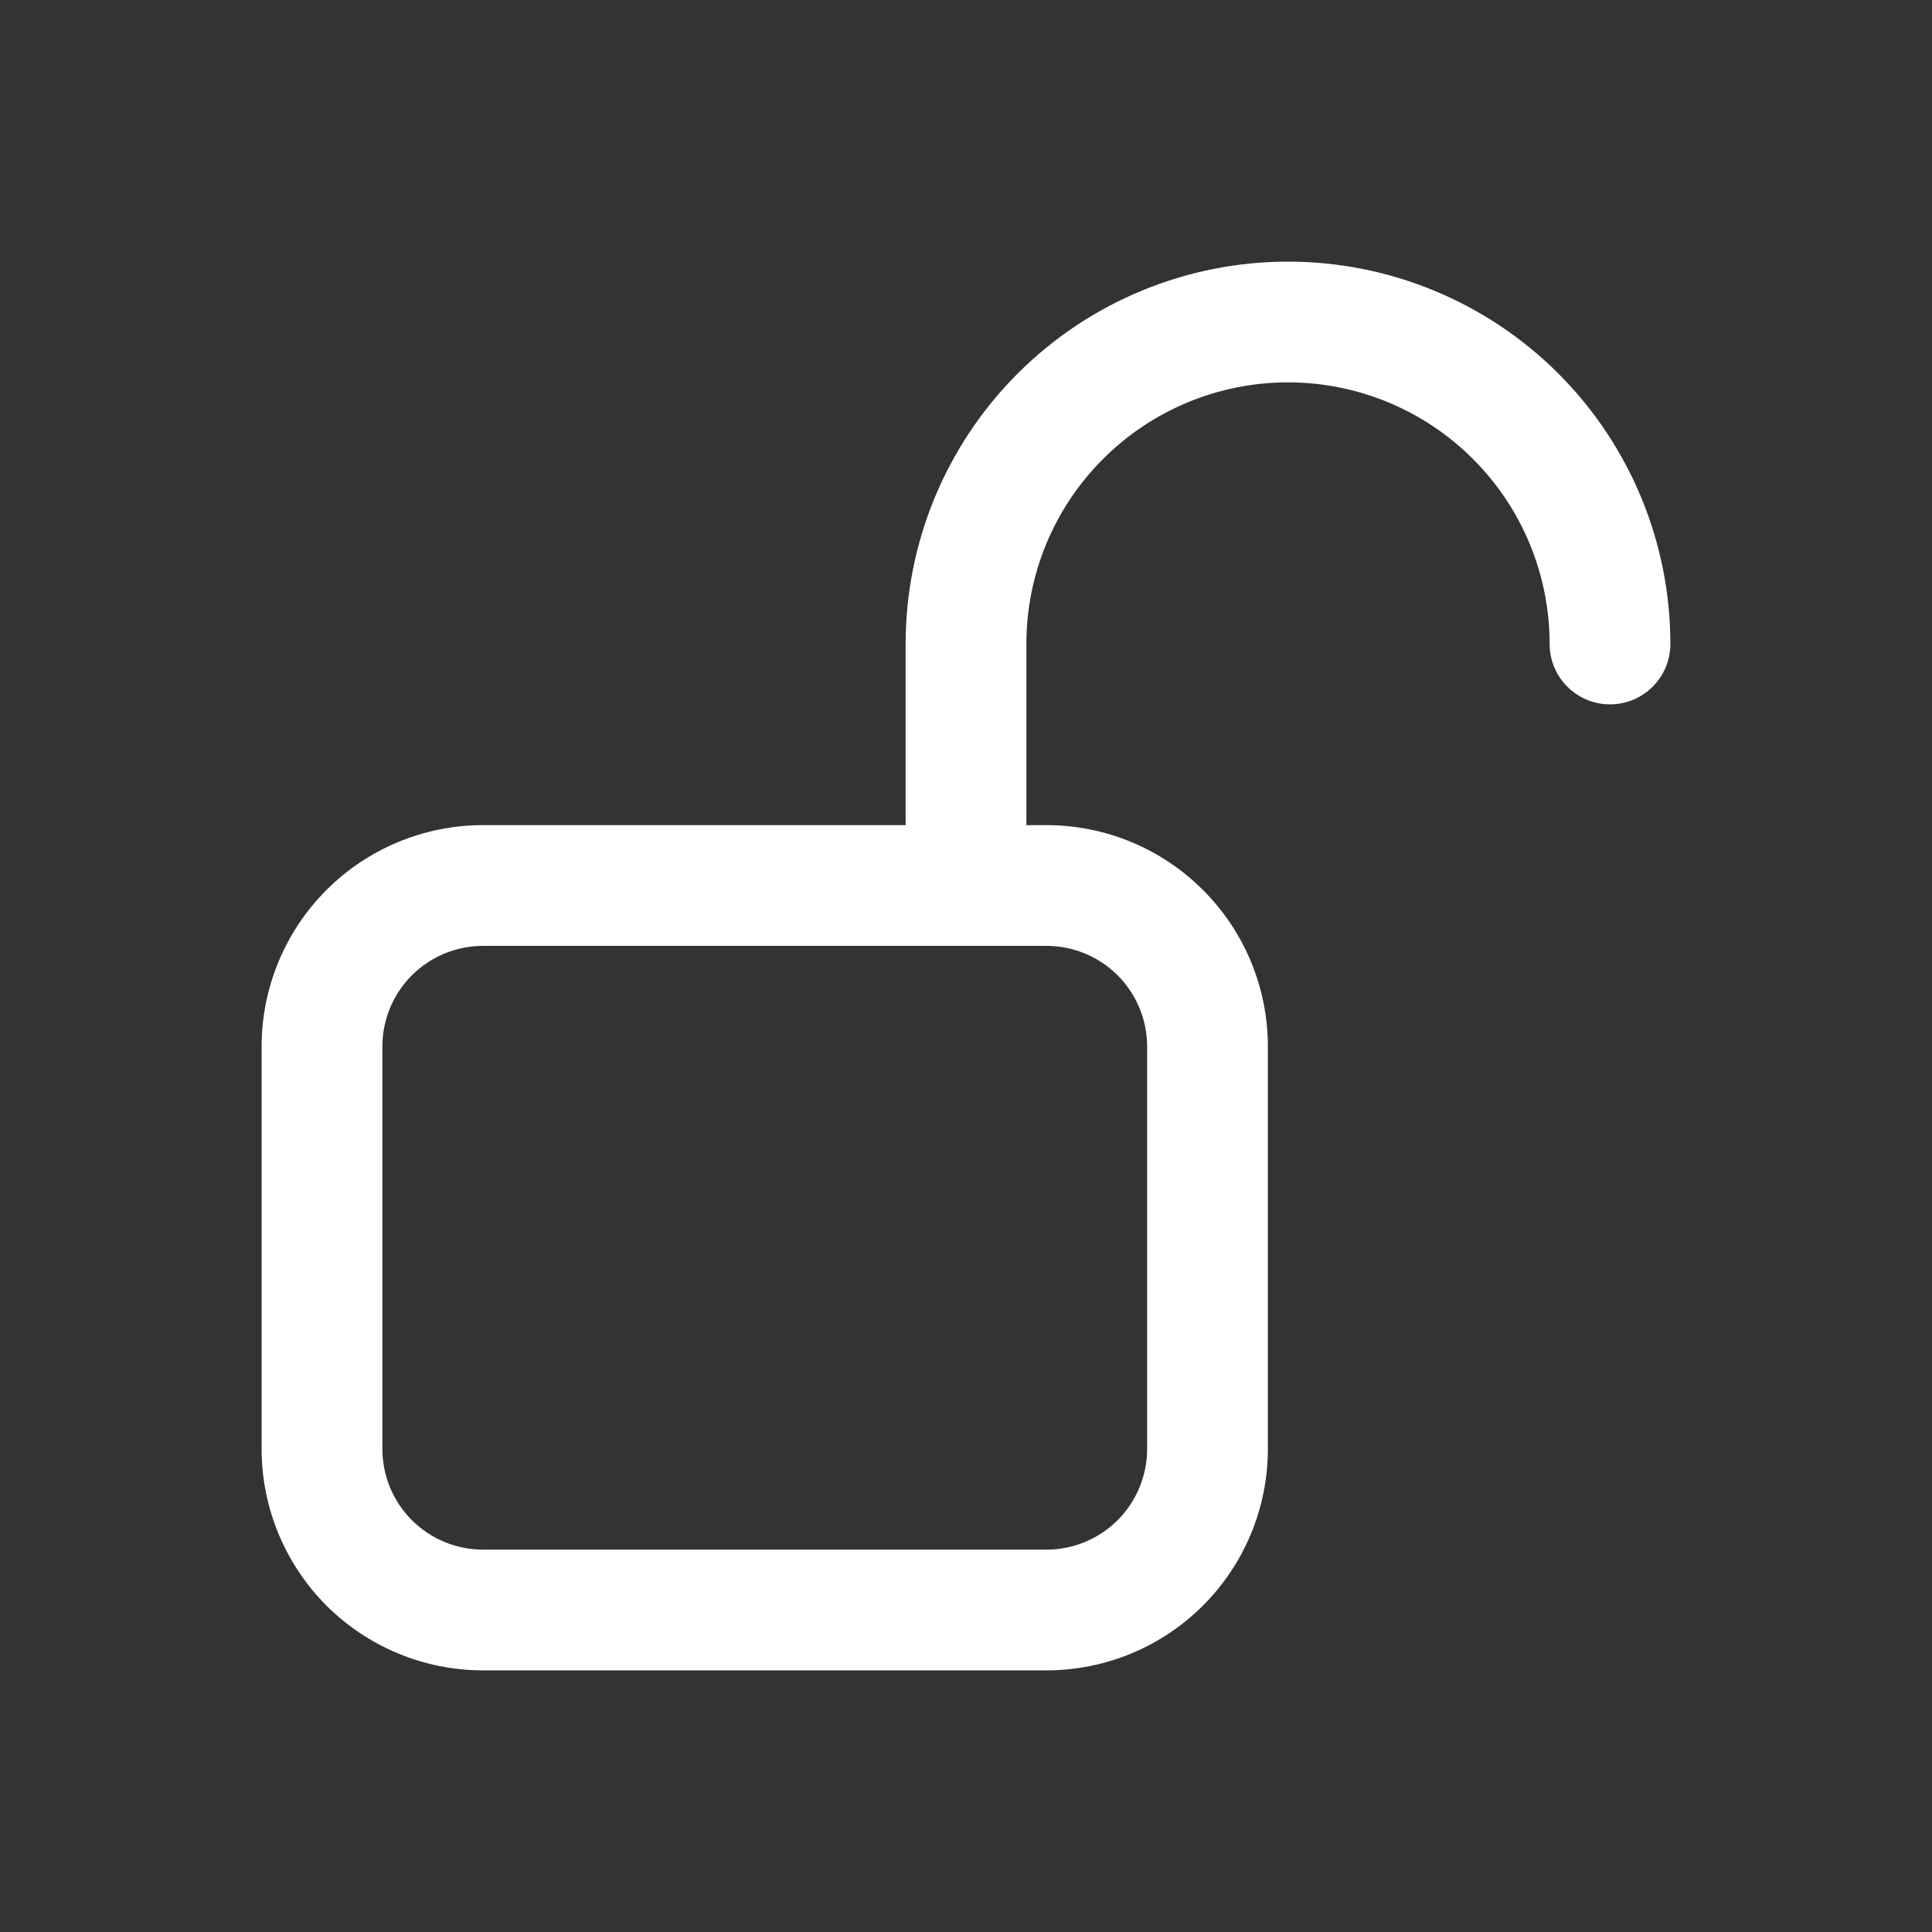 <?xml version="1.0" encoding="utf-8"?><!-- Uploaded to: SVG Repo, www.svgrepo.com, Generator: SVG Repo Mixer Tools -->
<svg width="800px" height="800px" viewBox="0 0 24 24" fill="none" xmlns="http://www.w3.org/2000/svg">
<rect x="0" y="0" width="24" height="24" fill="#333333" stroke="none"/>
<path d="M16 3.25C14.74 3.25 13.532 3.75 12.641 4.641C11.75 5.532 11.25 6.74 11.25 8V10.25H6C5.271 10.25 4.571 10.54 4.055 11.056C3.54 11.571 3.25 12.271 3.25 13V18C3.25 18.729 3.54 19.429 4.055 19.945C4.571 20.46 5.271 20.75 6 20.75H13C13.729 20.75 14.429 20.46 14.944 19.945C15.46 19.429 15.75 18.729 15.75 18V13C15.75 12.271 15.46 11.571 14.944 11.056C14.429 10.54 13.729 10.25 13 10.25H12.75V8C12.75 7.138 13.092 6.311 13.702 5.702C14.311 5.092 15.138 4.75 16 4.75C16.862 4.75 17.689 5.092 18.298 5.702C18.908 6.311 19.25 7.138 19.25 8C19.25 8.199 19.329 8.39 19.47 8.53C19.61 8.671 19.801 8.75 20 8.75C20.199 8.75 20.39 8.671 20.53 8.53C20.671 8.39 20.75 8.199 20.75 8C20.75 6.74 20.25 5.532 19.359 4.641C18.468 3.75 17.26 3.25 16 3.25ZM14.25 13V18C14.25 18.331 14.118 18.649 13.884 18.884C13.649 19.118 13.332 19.25 13 19.25H6C5.668 19.25 5.351 19.118 5.116 18.884C4.882 18.649 4.75 18.331 4.75 18V13C4.75 12.668 4.882 12.351 5.116 12.116C5.351 11.882 5.668 11.75 6 11.75H13C13.332 11.75 13.649 11.882 13.884 12.116C14.118 12.351 14.25 12.668 14.25 13Z" fill="#ffffff"/>
</svg>